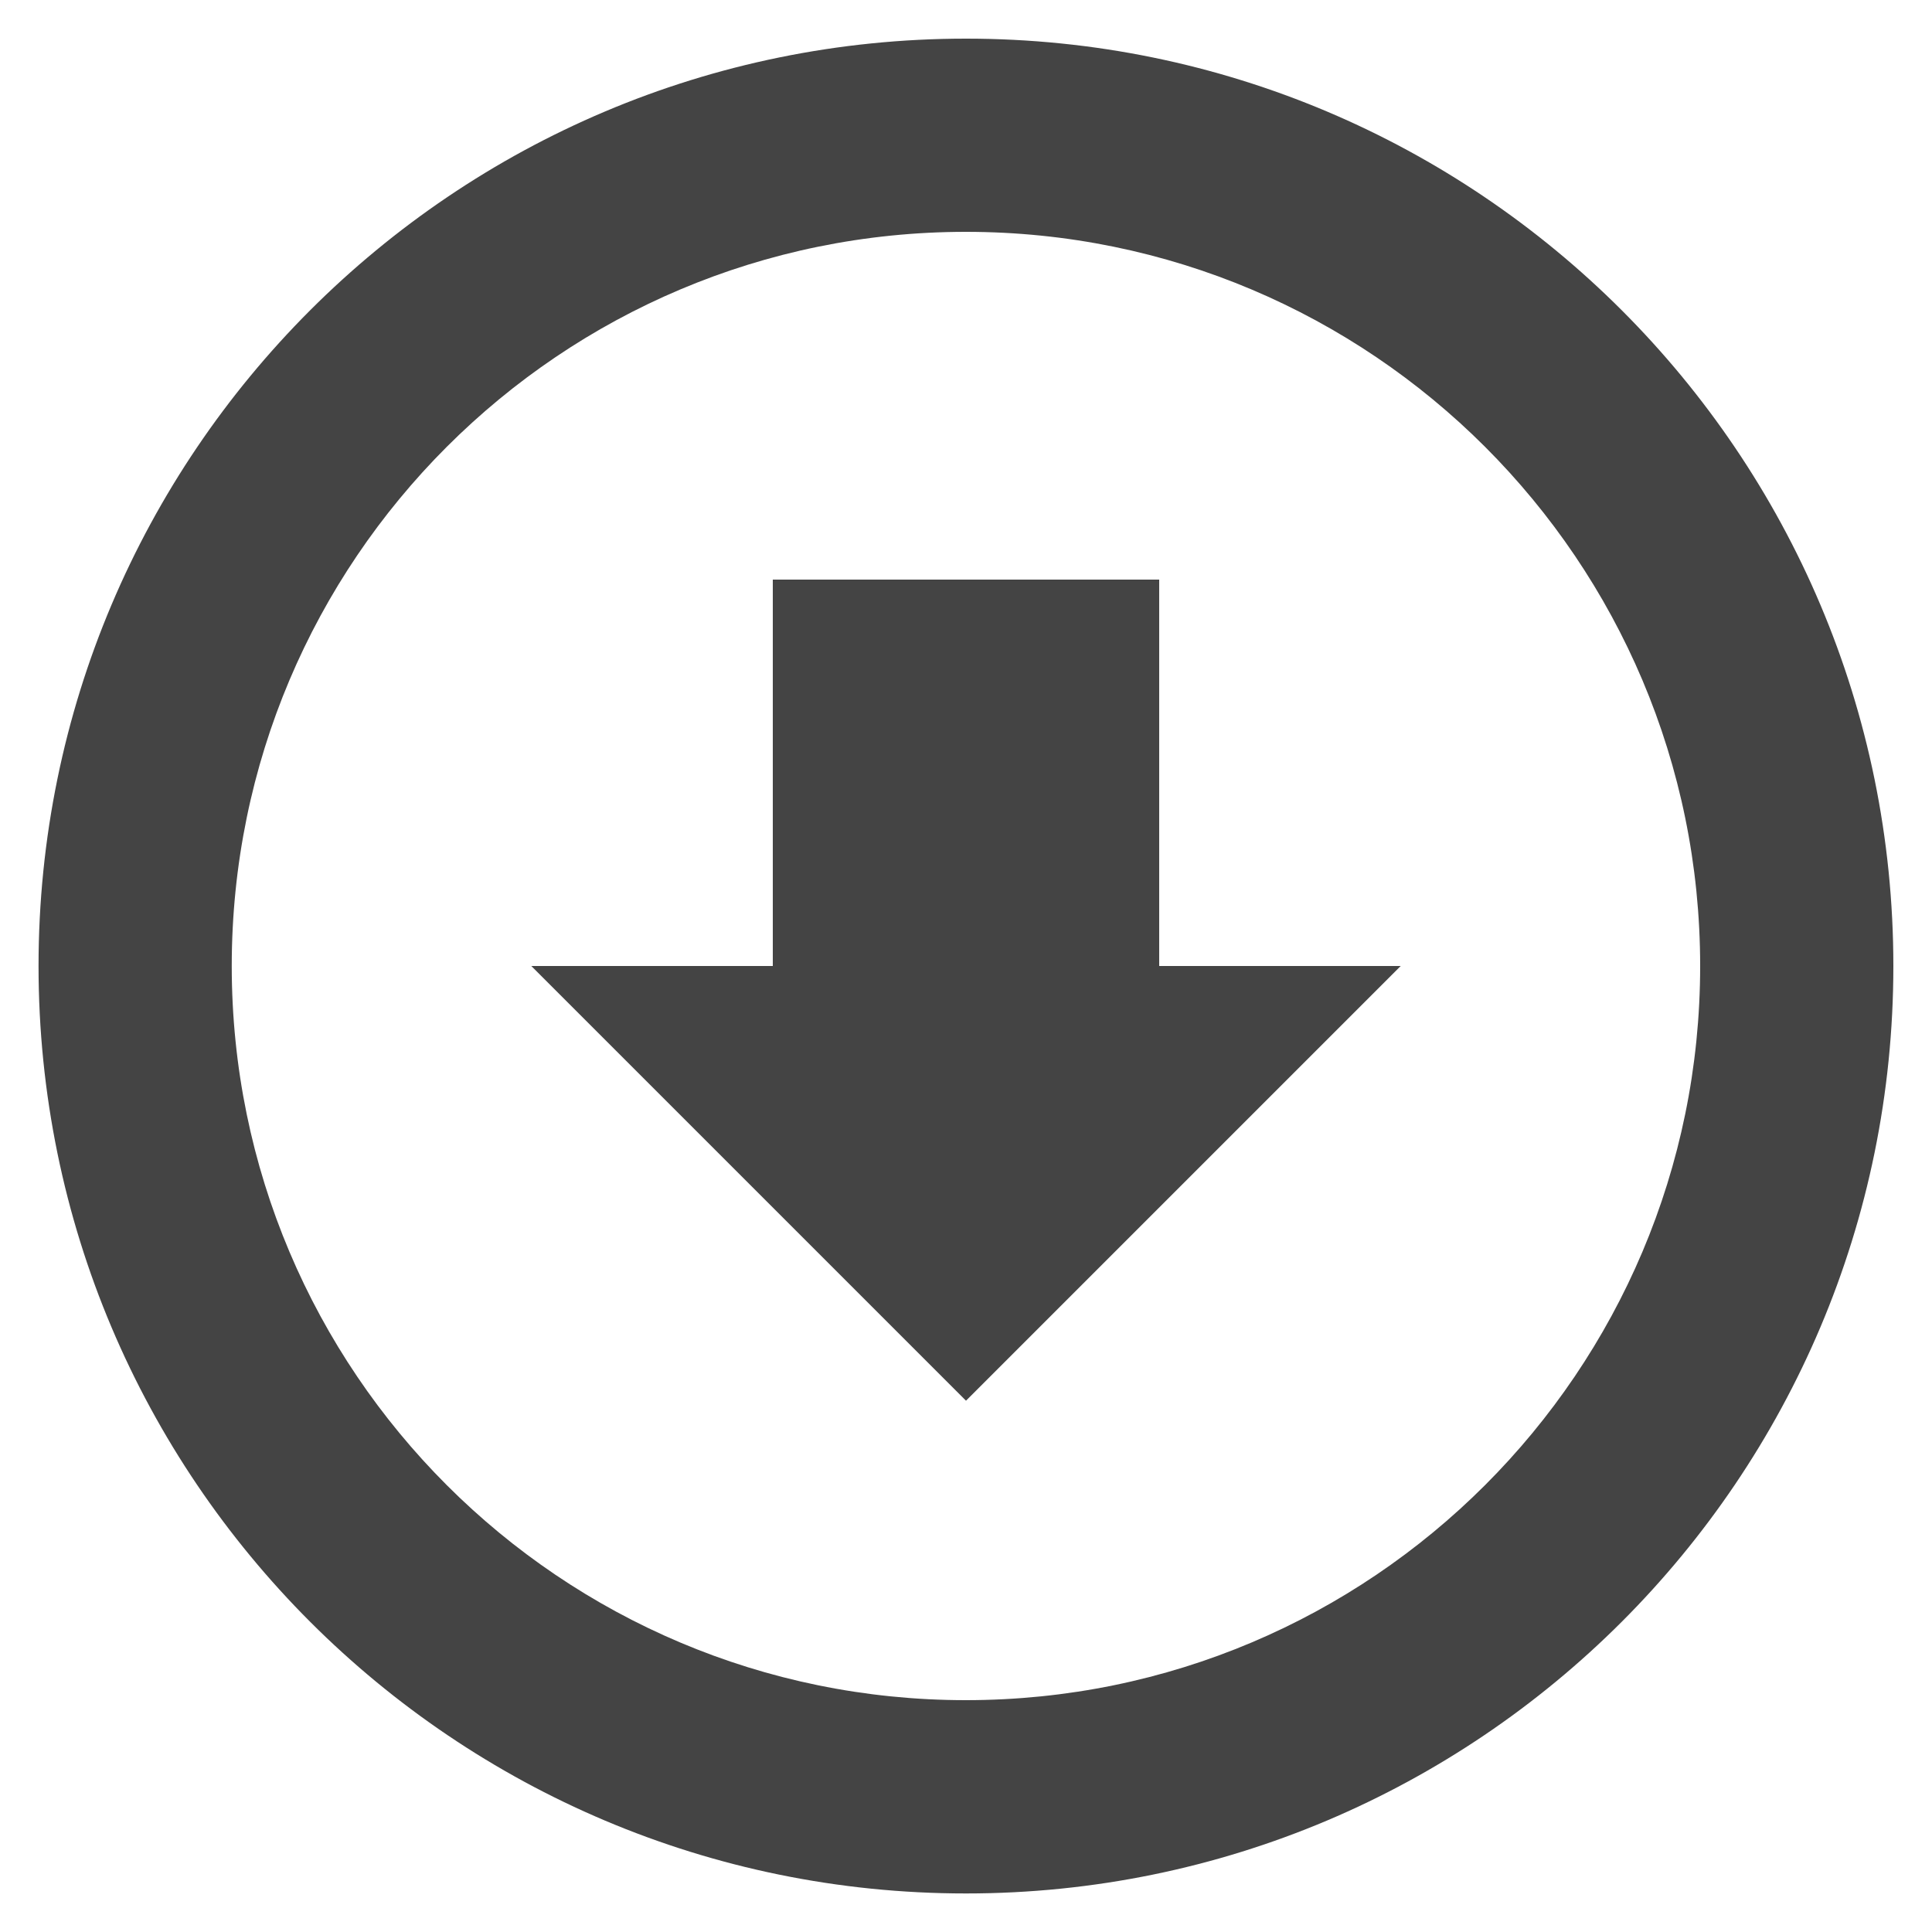 <?xml version="1.0" encoding="utf-8"?>
<!-- Generated by IcoMoon.io -->
<!DOCTYPE svg PUBLIC "-//W3C//DTD SVG 1.1//EN" "http://www.w3.org/Graphics/SVG/1.1/DTD/svg11.dtd">
<svg version="1.1" xmlns="http://www.w3.org/2000/svg" xmlns:xlink="http://www.w3.org/1999/xlink" width="20" height="20" viewBox="0 0 20 20">
<path fill="#444444" d="M10 0.4c-5.303 0-9.601 4.298-9.601 9.6 0 5.303 4.298 9.601 9.601 9.601 5.301 0 9.6-4.298 9.6-9.601s-4.299-9.6-9.6-9.6zM9.999 17.6c-4.197 0-7.6-3.402-7.6-7.6s3.402-7.6 7.6-7.6 7.601 3.403 7.601 7.6-3.404 7.6-7.601 7.6zM12 6h-4v4h-2.5l4.5 4.5 4.5-4.5h-2.5v-4z"></path>
</svg>
